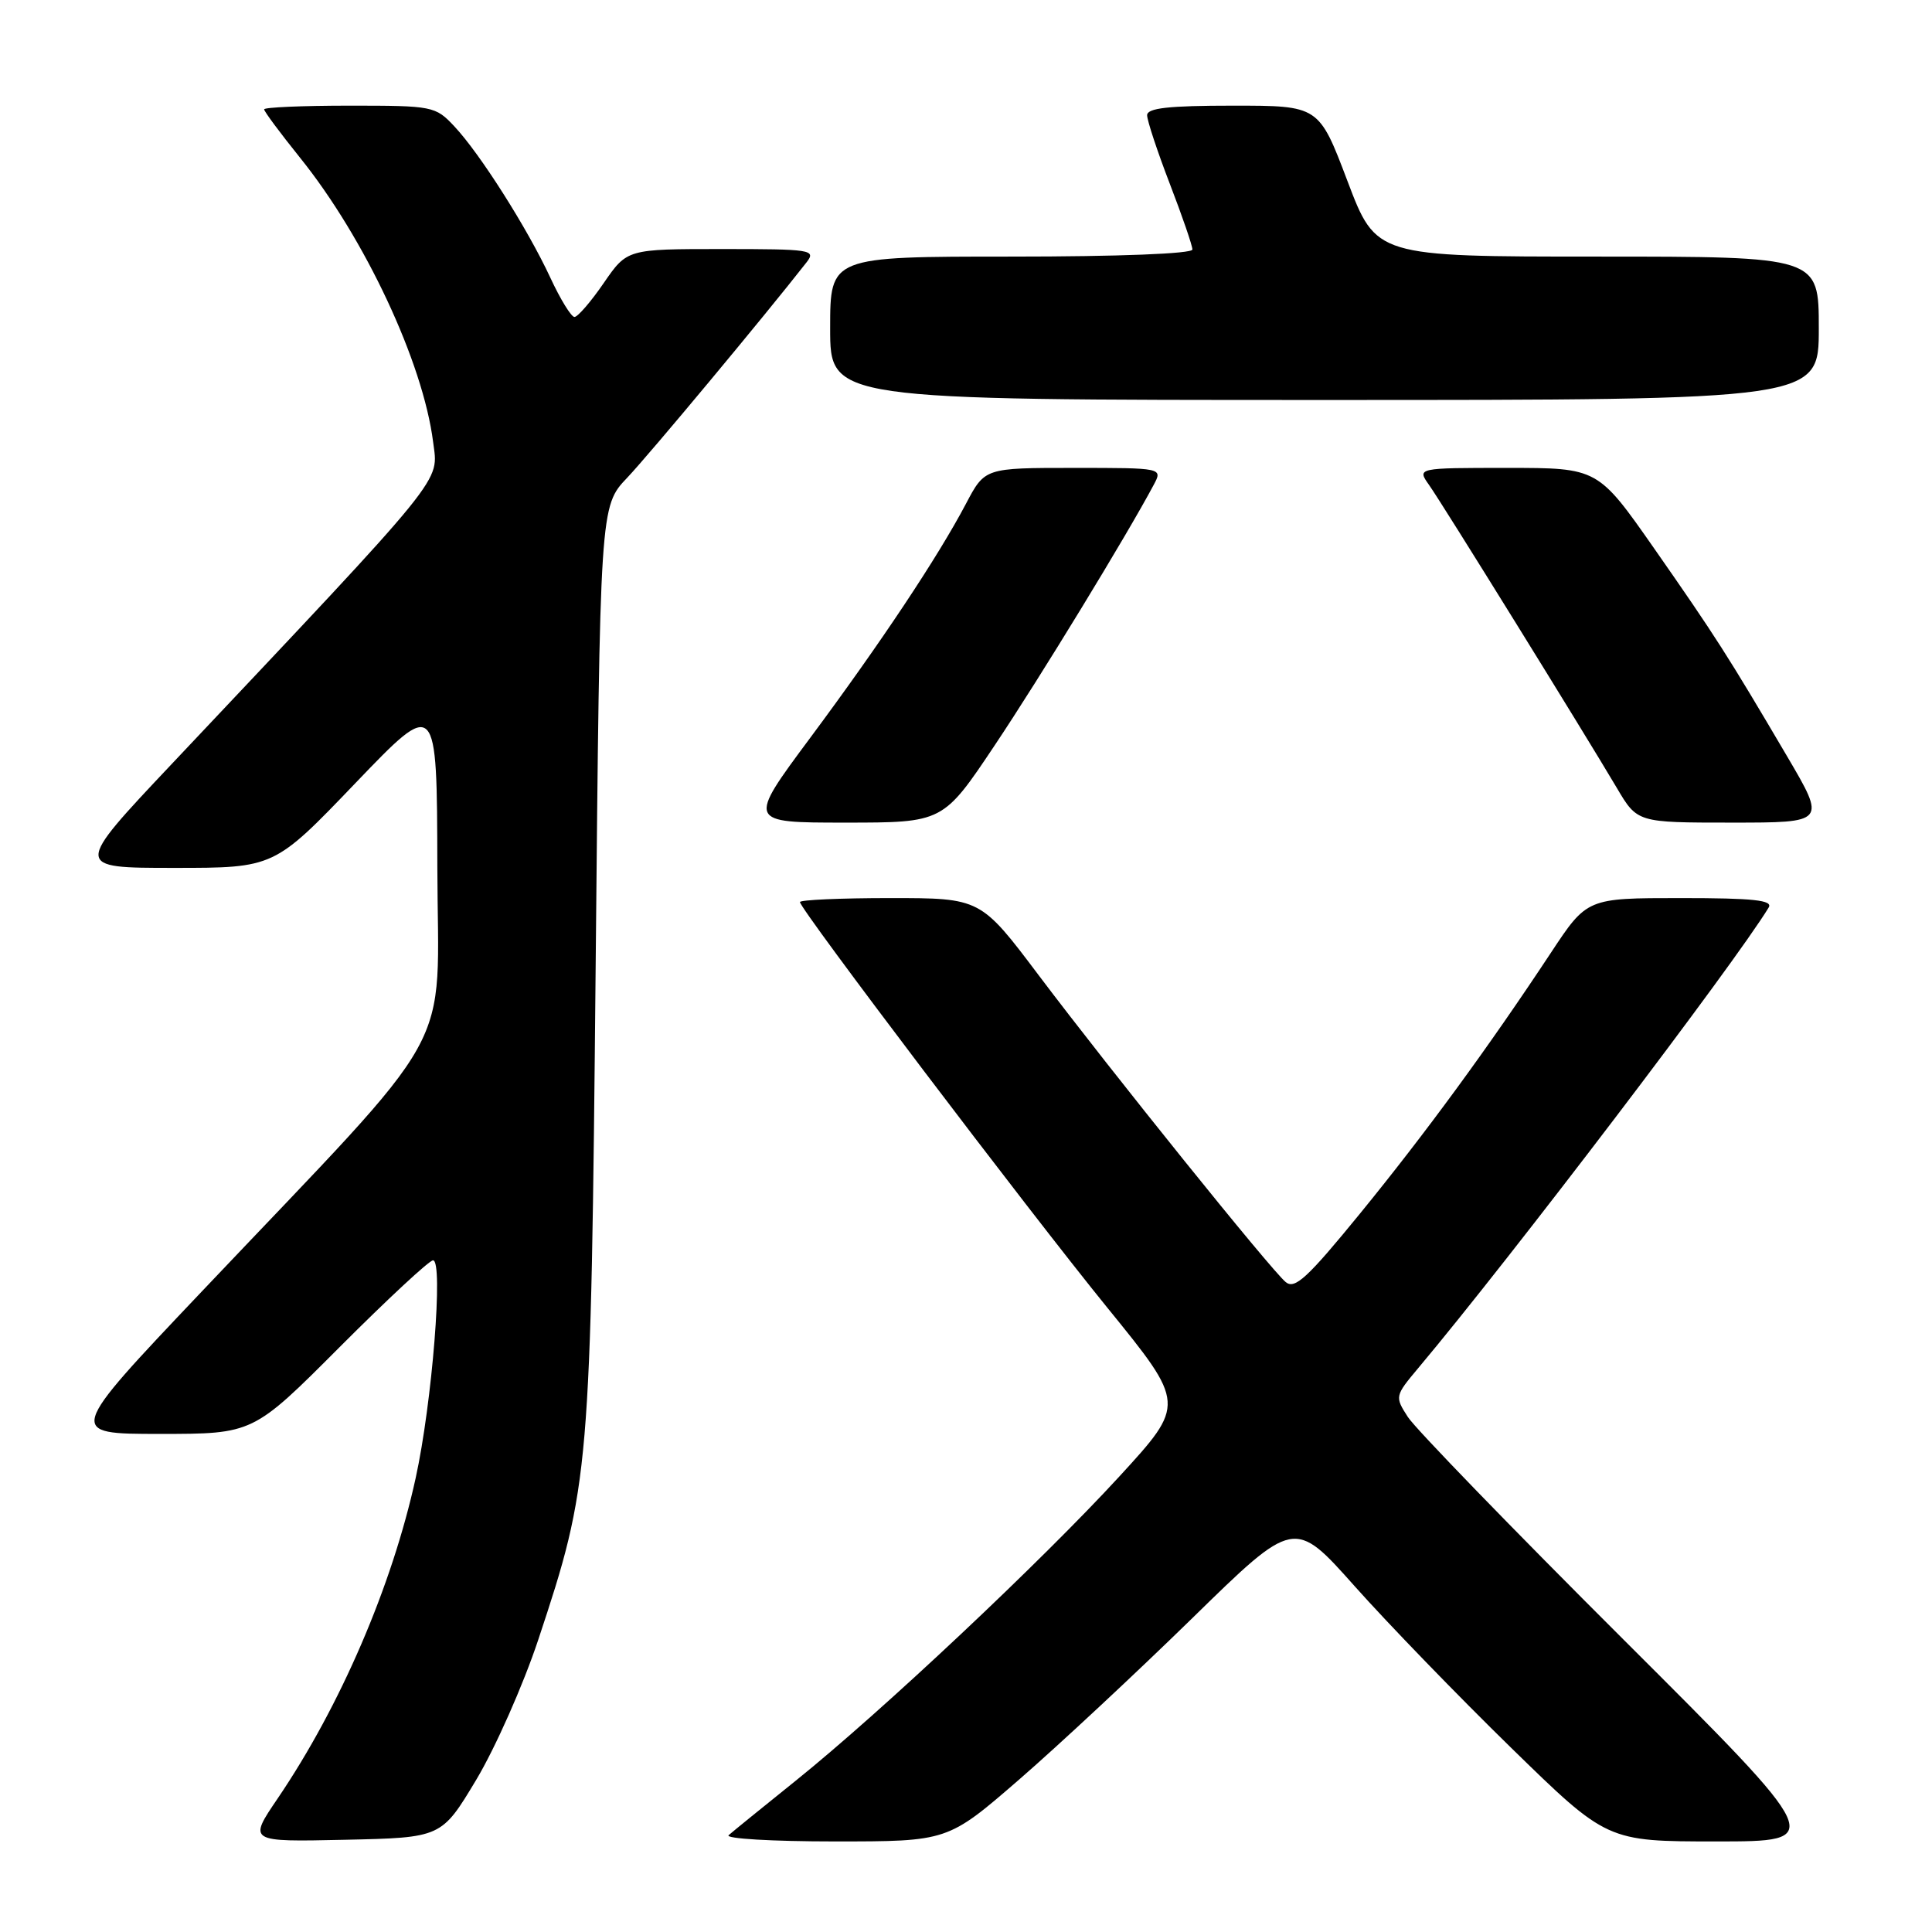 <?xml version="1.0" encoding="UTF-8" standalone="no"?>
<!DOCTYPE svg PUBLIC "-//W3C//DTD SVG 1.1//EN" "http://www.w3.org/Graphics/SVG/1.1/DTD/svg11.dtd" >
<svg xmlns="http://www.w3.org/2000/svg" xmlns:xlink="http://www.w3.org/1999/xlink" version="1.1" viewBox="0 0 256 256">
 <g >
 <path fill="currentColor"
d=" M 63.11 235.82 C 65.64 231.59 69.33 223.26 71.31 217.31 C 78.16 196.68 78.29 195.19 78.93 127.80 C 79.50 67.09 79.50 67.09 83.11 63.30 C 86.05 60.20 101.34 41.84 106.88 34.75 C 108.16 33.10 107.50 33.00 95.67 33.00 C 83.10 33.00 83.10 33.00 80.00 37.50 C 78.30 39.98 76.55 42.00 76.12 42.00 C 75.69 42.00 74.25 39.66 72.92 36.79 C 69.89 30.27 63.61 20.37 60.21 16.75 C 57.69 14.06 57.36 14.00 46.31 14.00 C 40.09 14.00 35.00 14.22 35.00 14.49 C 35.00 14.77 37.14 17.64 39.75 20.89 C 48.34 31.55 56.05 48.01 57.39 58.56 C 58.08 64.06 59.65 62.13 22.74 101.25 C 9.77 115.00 9.77 115.00 23.05 115.00 C 36.33 115.00 36.33 115.00 47.11 103.75 C 57.90 92.50 57.90 92.50 57.95 114.89 C 58.01 140.54 61.21 134.77 26.67 171.20 C 8.84 190.00 8.84 190.00 21.19 190.00 C 33.53 190.00 33.53 190.00 45.00 178.50 C 51.31 172.18 56.88 167.00 57.38 167.00 C 58.77 167.00 57.26 185.89 55.08 195.84 C 51.94 210.18 45.11 226.04 36.81 238.28 C 32.88 244.06 32.88 244.06 45.69 243.78 C 58.50 243.50 58.50 243.50 63.11 235.82 Z  M 135.04 235.80 C 140.24 231.29 150.57 221.66 158.00 214.40 C 171.50 201.20 171.50 201.20 179.50 210.18 C 183.90 215.12 193.22 224.75 200.22 231.58 C 212.94 244.00 212.94 244.00 227.43 244.00 C 241.93 244.00 241.93 244.00 215.12 217.25 C 200.37 202.54 187.51 189.27 186.55 187.76 C 184.81 185.06 184.82 184.98 187.94 181.26 C 200.20 166.66 229.75 127.82 234.36 120.25 C 234.95 119.28 232.37 119.00 222.71 119.00 C 210.29 119.00 210.29 119.00 205.50 126.25 C 197.19 138.83 188.89 150.16 180.22 160.79 C 173.24 169.34 171.57 170.89 170.36 169.88 C 168.40 168.26 147.24 141.97 137.65 129.25 C 129.93 119.00 129.93 119.00 117.96 119.00 C 111.38 119.00 106.00 119.24 106.00 119.53 C 106.00 120.47 136.12 160.22 146.73 173.28 C 157.11 186.05 157.11 186.05 148.31 195.65 C 138.04 206.84 116.82 226.80 105.44 235.95 C 101.07 239.46 97.07 242.71 96.55 243.17 C 96.03 243.63 102.34 244.00 110.59 244.00 C 125.58 244.00 125.58 244.00 135.04 235.80 Z  M 131.81 98.75 C 137.79 89.81 149.31 70.94 152.87 64.25 C 154.07 62.00 154.07 62.00 142.28 62.00 C 130.50 62.00 130.50 62.00 128.00 66.74 C 124.25 73.85 116.71 85.18 107.37 97.75 C 99.01 109.00 99.01 109.00 111.98 109.00 C 124.96 109.00 124.96 109.00 131.81 98.75 Z  M 236.82 100.25 C 228.94 86.86 227.32 84.33 219.24 72.75 C 211.73 62.00 211.73 62.00 199.74 62.00 C 187.76 62.00 187.76 62.00 189.35 64.25 C 191.06 66.65 209.67 96.69 214.23 104.39 C 216.95 109.00 216.95 109.00 229.46 109.00 C 241.96 109.00 241.96 109.00 236.82 100.25 Z  M 241.00 43.50 C 241.00 34.00 241.00 34.00 211.67 34.00 C 182.34 34.00 182.34 34.00 178.55 24.00 C 174.76 14.00 174.76 14.00 163.38 14.00 C 154.83 14.00 152.00 14.32 152.00 15.27 C 152.00 15.97 153.35 20.05 155.00 24.34 C 156.65 28.62 158.00 32.55 158.00 33.06 C 158.00 33.62 148.24 34.00 134.00 34.00 C 110.00 34.00 110.00 34.00 110.00 43.50 C 110.00 53.00 110.00 53.00 175.50 53.00 C 241.00 53.00 241.00 53.00 241.00 43.50 Z "/>
</g>
</svg>